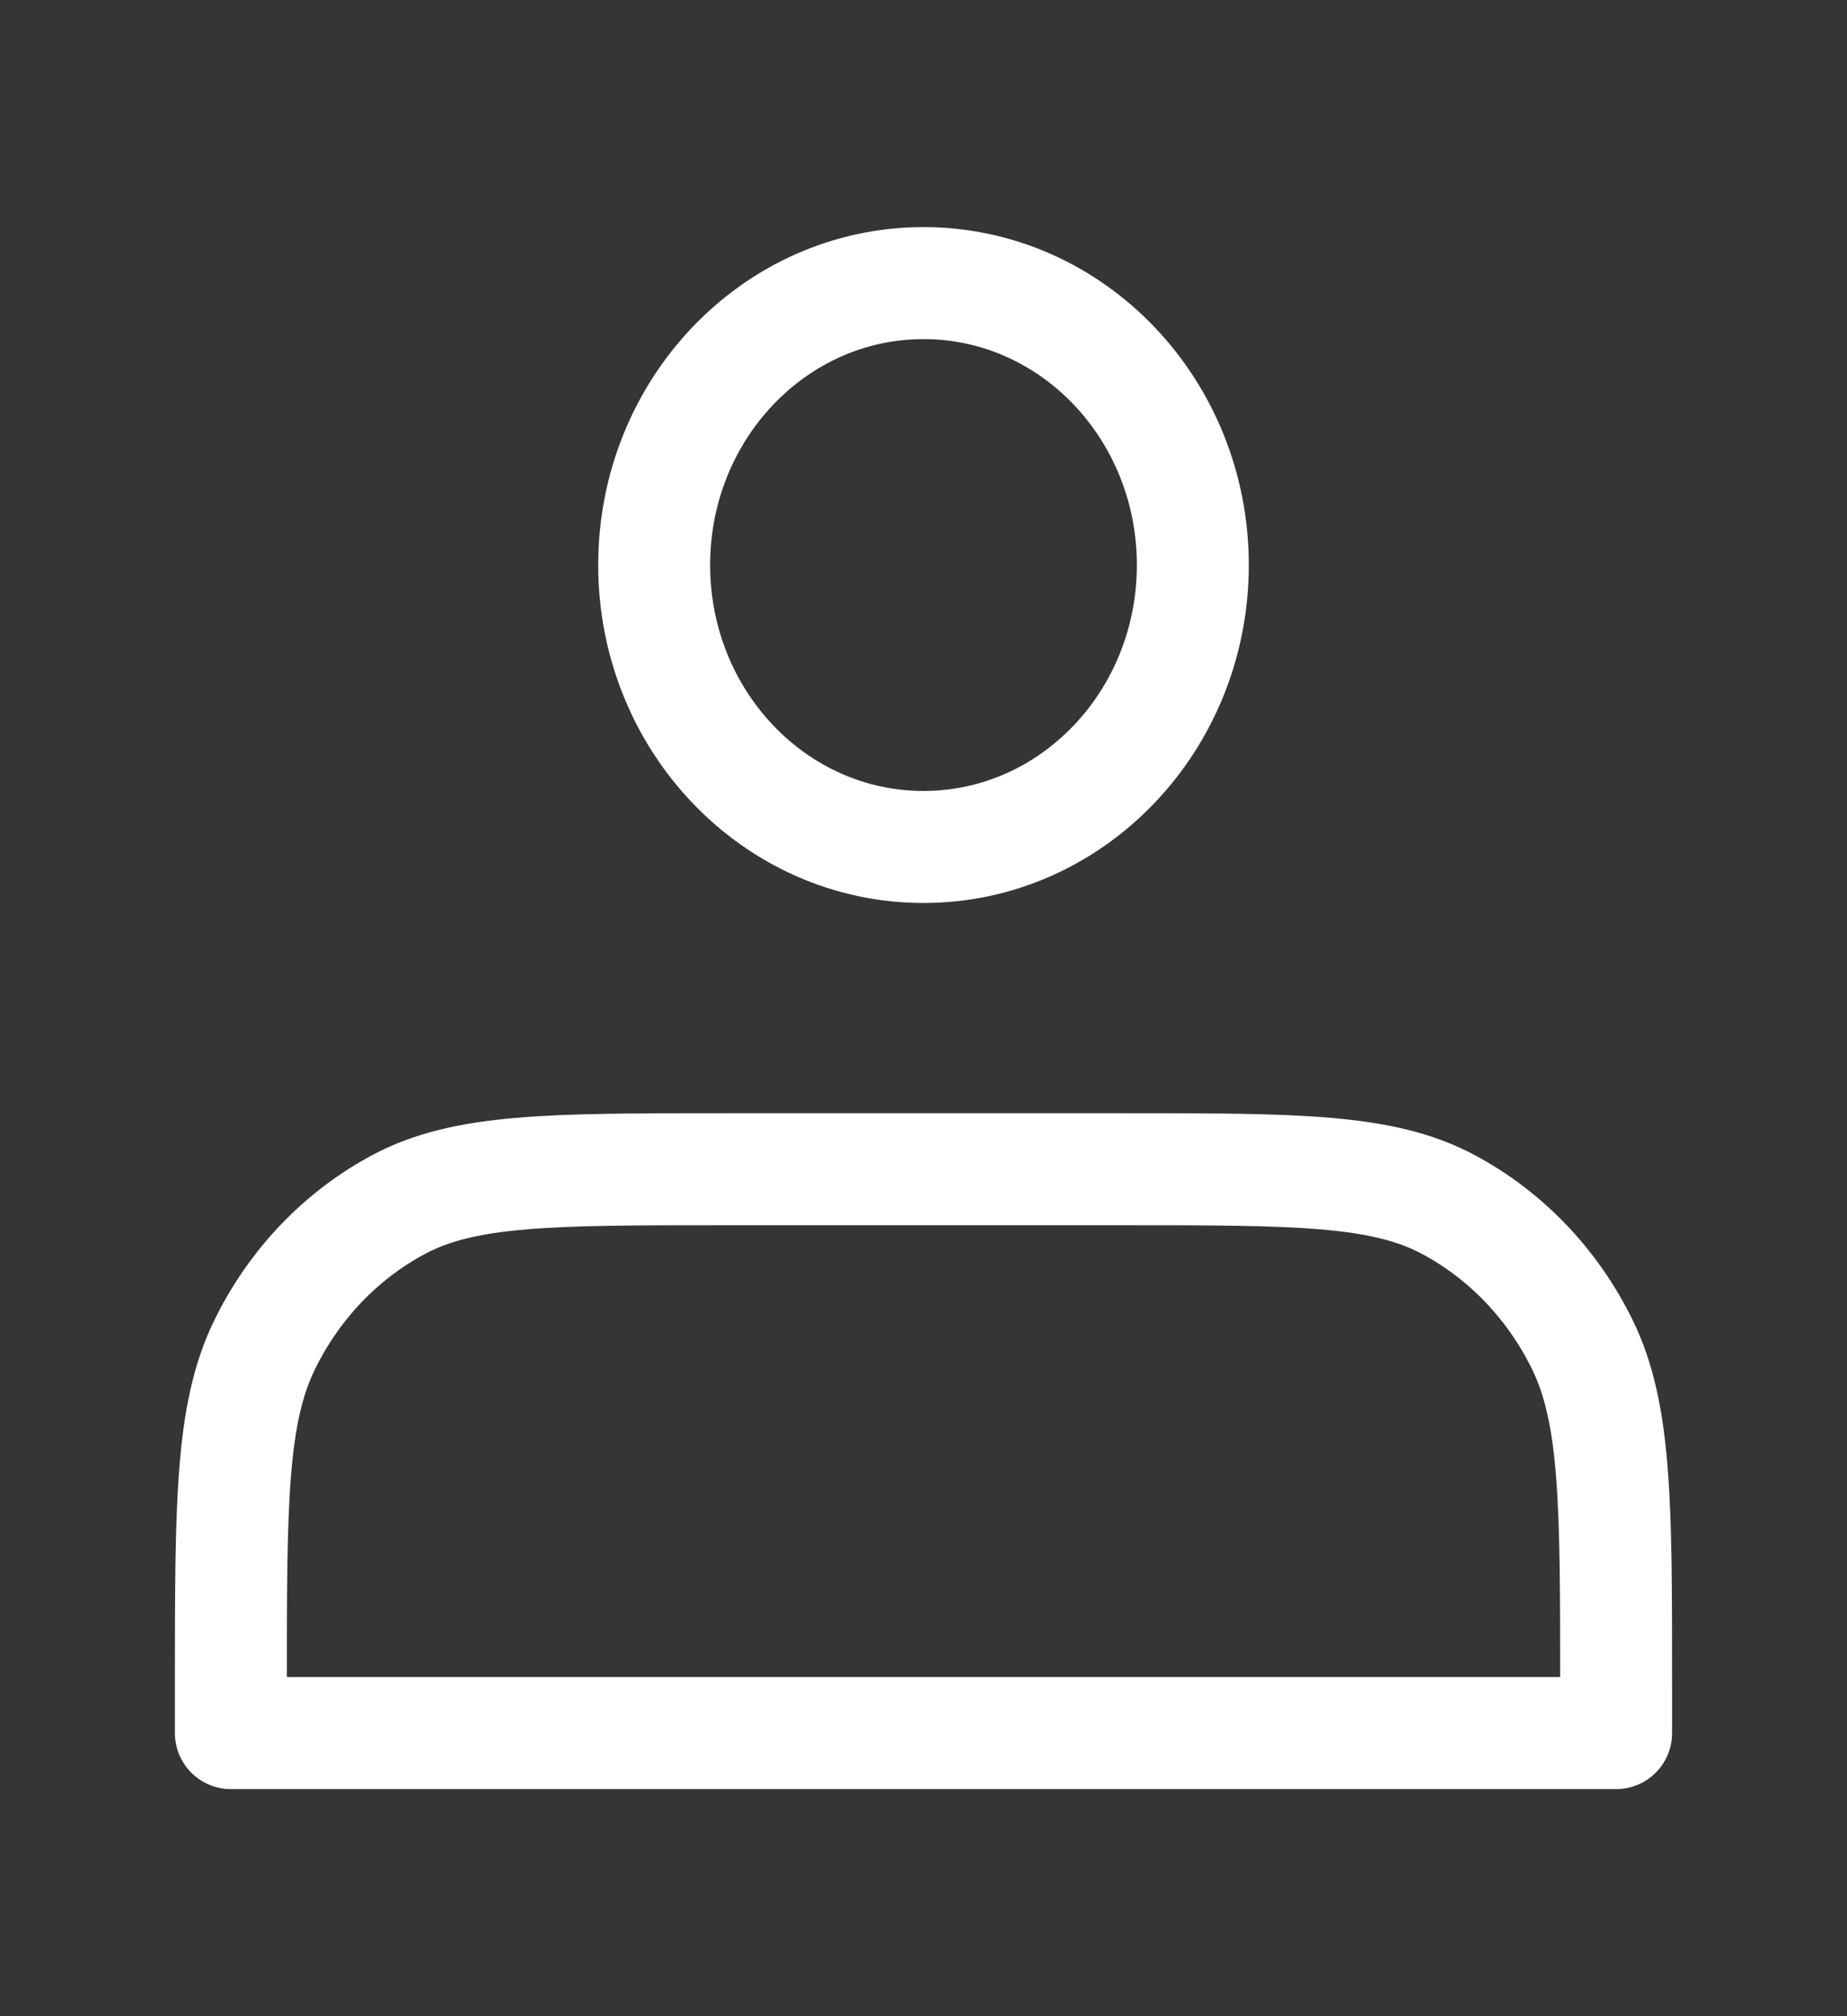 <svg width="33" height="36" viewBox="0 0 33 36" fill="none" xmlns="http://www.w3.org/2000/svg">
<rect x="0" y="0" width="33" height="36" fill="#333333" stroke="none"/>
<path d="M0 0.74H33V35.26H0V0.74Z" fill="white" fill-opacity="0.01"/>
<path d="M16.5 15.123C19.158 15.123 21.312 12.869 21.312 10.089C21.312 7.309 19.158 5.055 16.5 5.055C13.842 5.055 11.688 7.309 11.688 10.089C11.688 12.869 13.842 15.123 16.5 15.123Z" stroke="white" stroke-width="2" stroke-linecap="round" stroke-linejoin="round"/>
<path d="M4.125 30.082V30.945H28.875V30.082C28.875 26.86 28.875 25.249 28.276 24.018C27.748 22.936 26.907 22.055 25.872 21.504C24.696 20.877 23.155 20.877 20.075 20.877H12.925C9.845 20.877 8.305 20.877 7.128 21.504C6.093 22.055 5.252 22.936 4.725 24.018C4.125 25.249 4.125 26.86 4.125 30.082Z" stroke="white" stroke-width="2" stroke-linecap="round" stroke-linejoin="round"/>
</svg>
